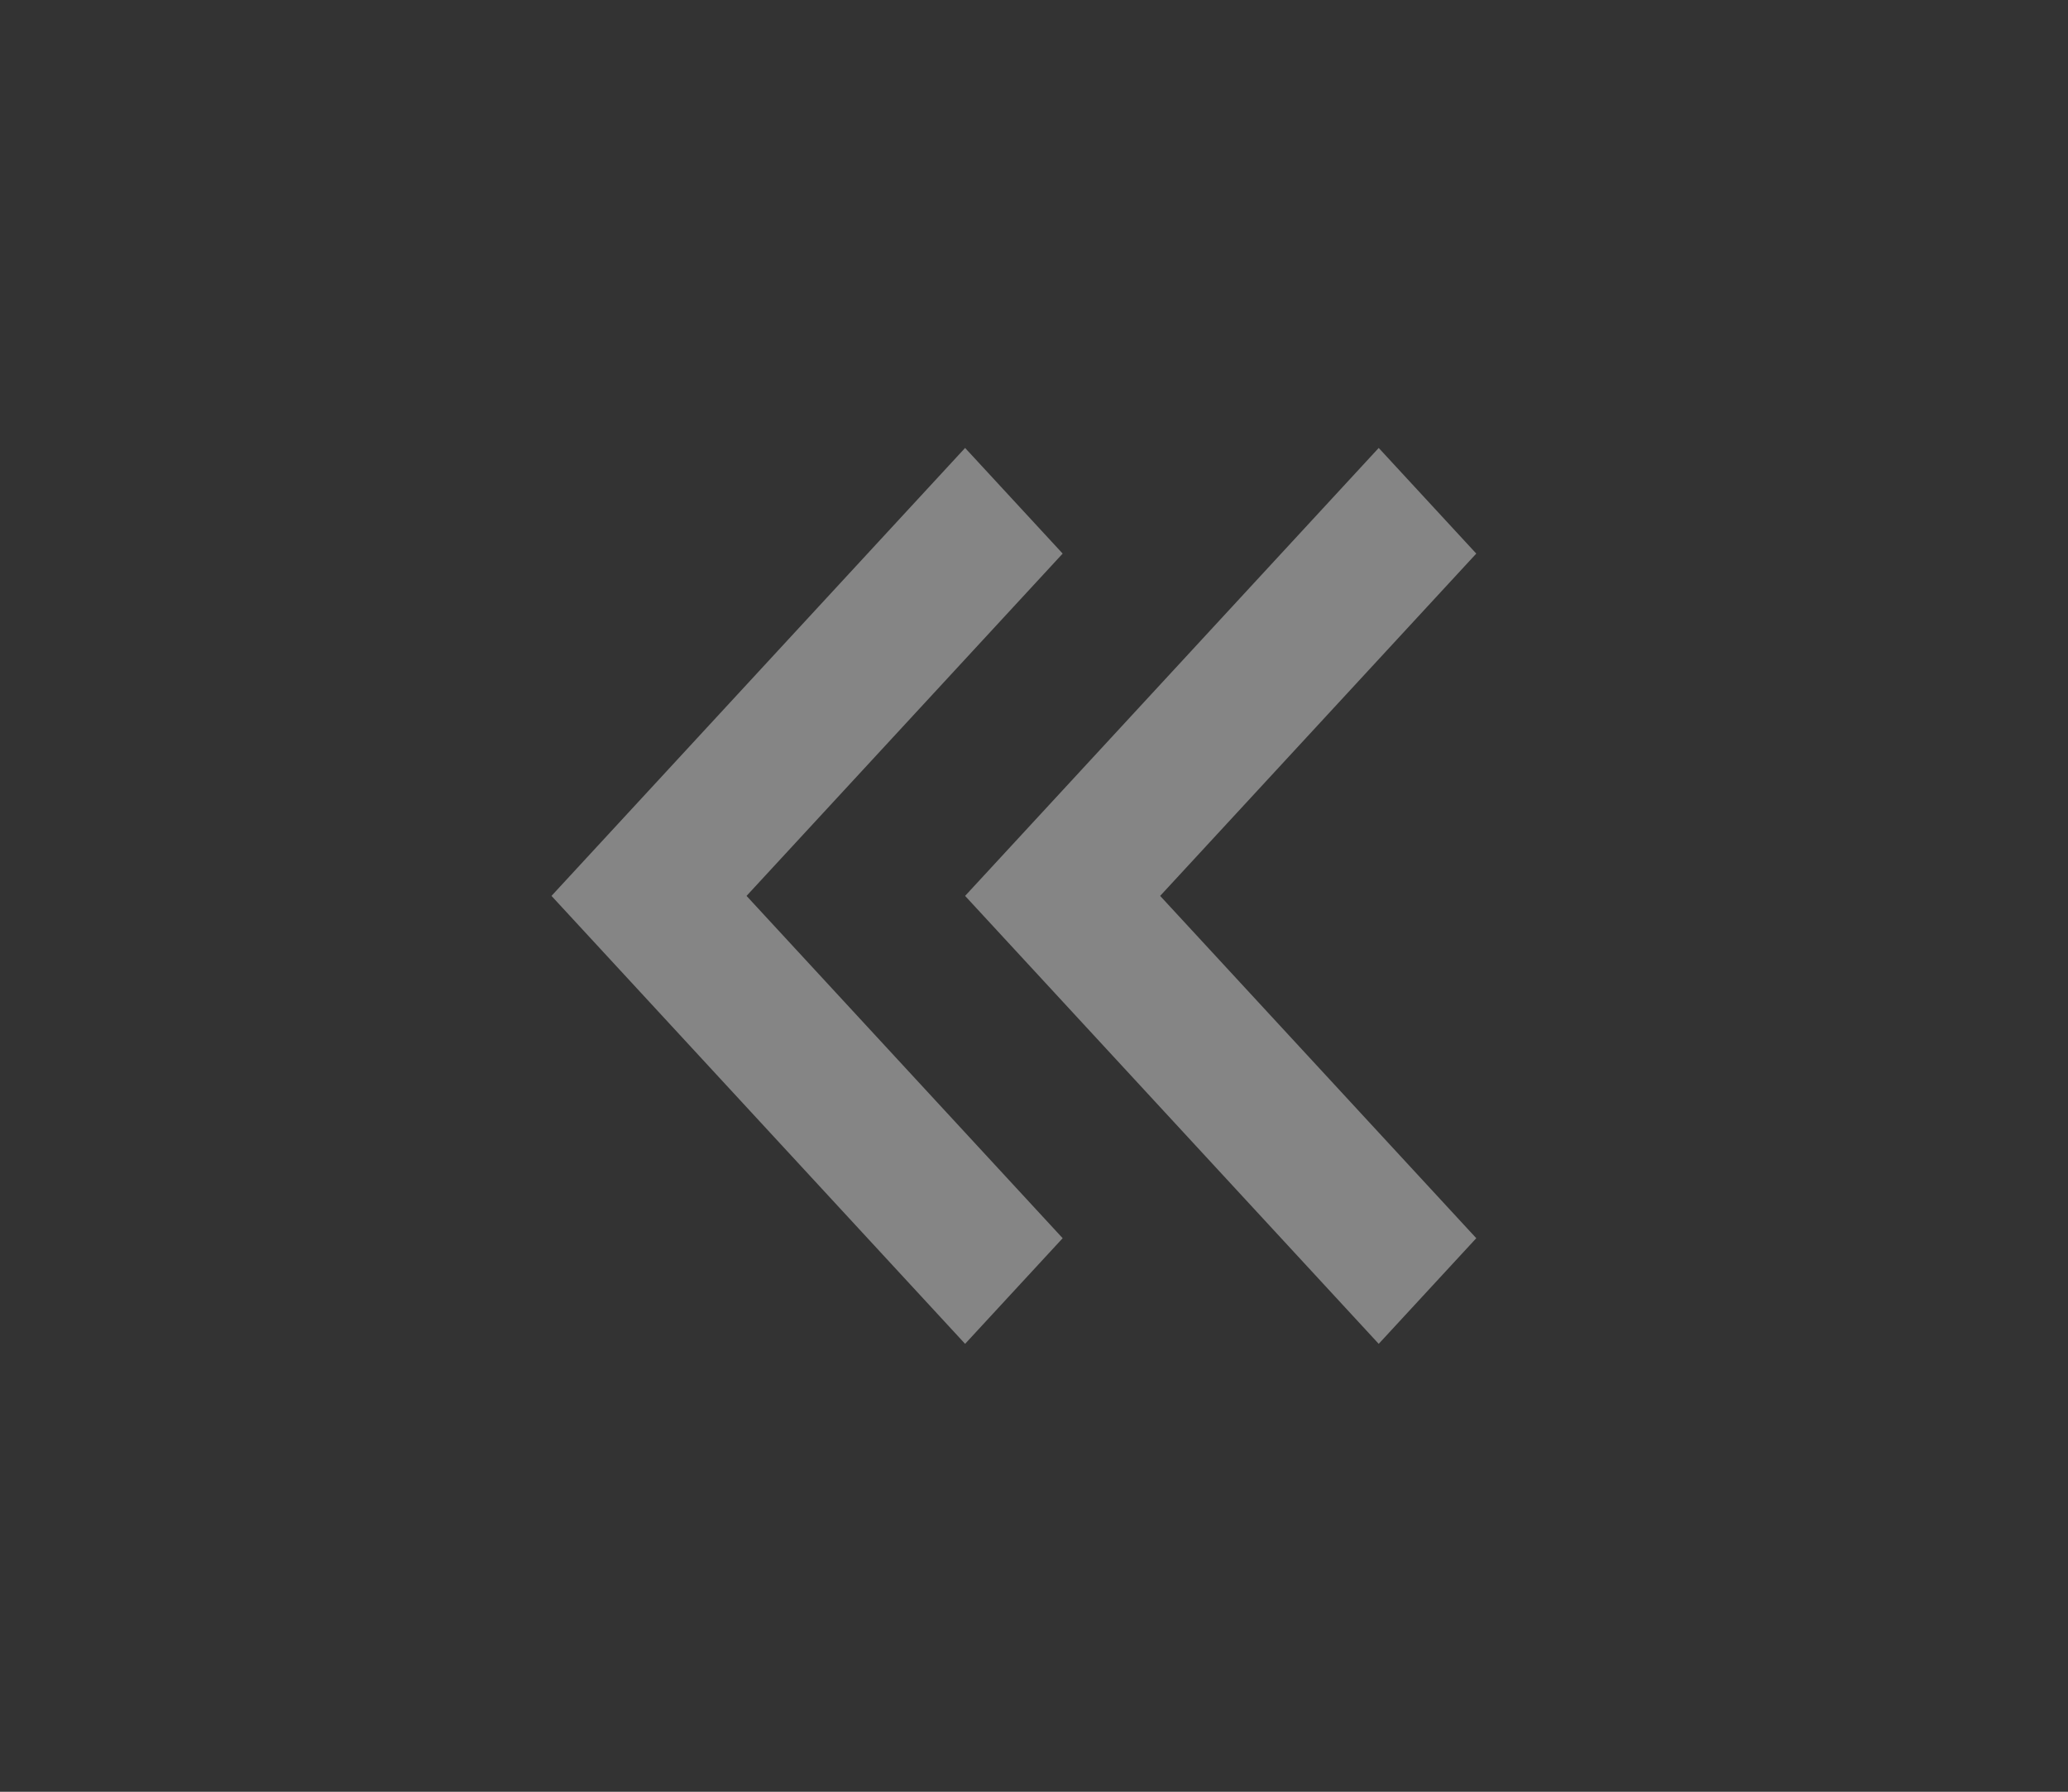 <svg xmlns="http://www.w3.org/2000/svg" width="27.704" height="24" viewBox="0 0 27.704 24">
  <rect x="0" y="0" width="27.704" height="24" fill="#333333" stroke="none"/>
  <g id="Group_1634" data-name="Group 1634" opacity="0.4">
    <g id="Group_1510" data-name="Group 1510" transform="translate(5.541)">
      <path id="Path_985" data-name="Path 985" d="M6.848,10.585,5.541,12,0,6,5.541,0,6.848,1.415,2.613,6Z" transform="translate(7.388 6)" fill="#fff"/>
      <path id="Path_986" data-name="Path 986" d="M0,24H22.163V0H0Z" fill="none"/>
    </g>
    <g id="Group_1511" data-name="Group 1511">
      <path id="Path_985-2" data-name="Path 985" d="M6.848,10.585,5.541,12,0,6,5.541,0,6.848,1.415,2.613,6Z" transform="translate(7.388 6)" fill="#fff"/>
      <path id="Path_986-2" data-name="Path 986" d="M0,24H22.163V0H0Z" fill="none"/>
    </g>
  </g>
</svg>
